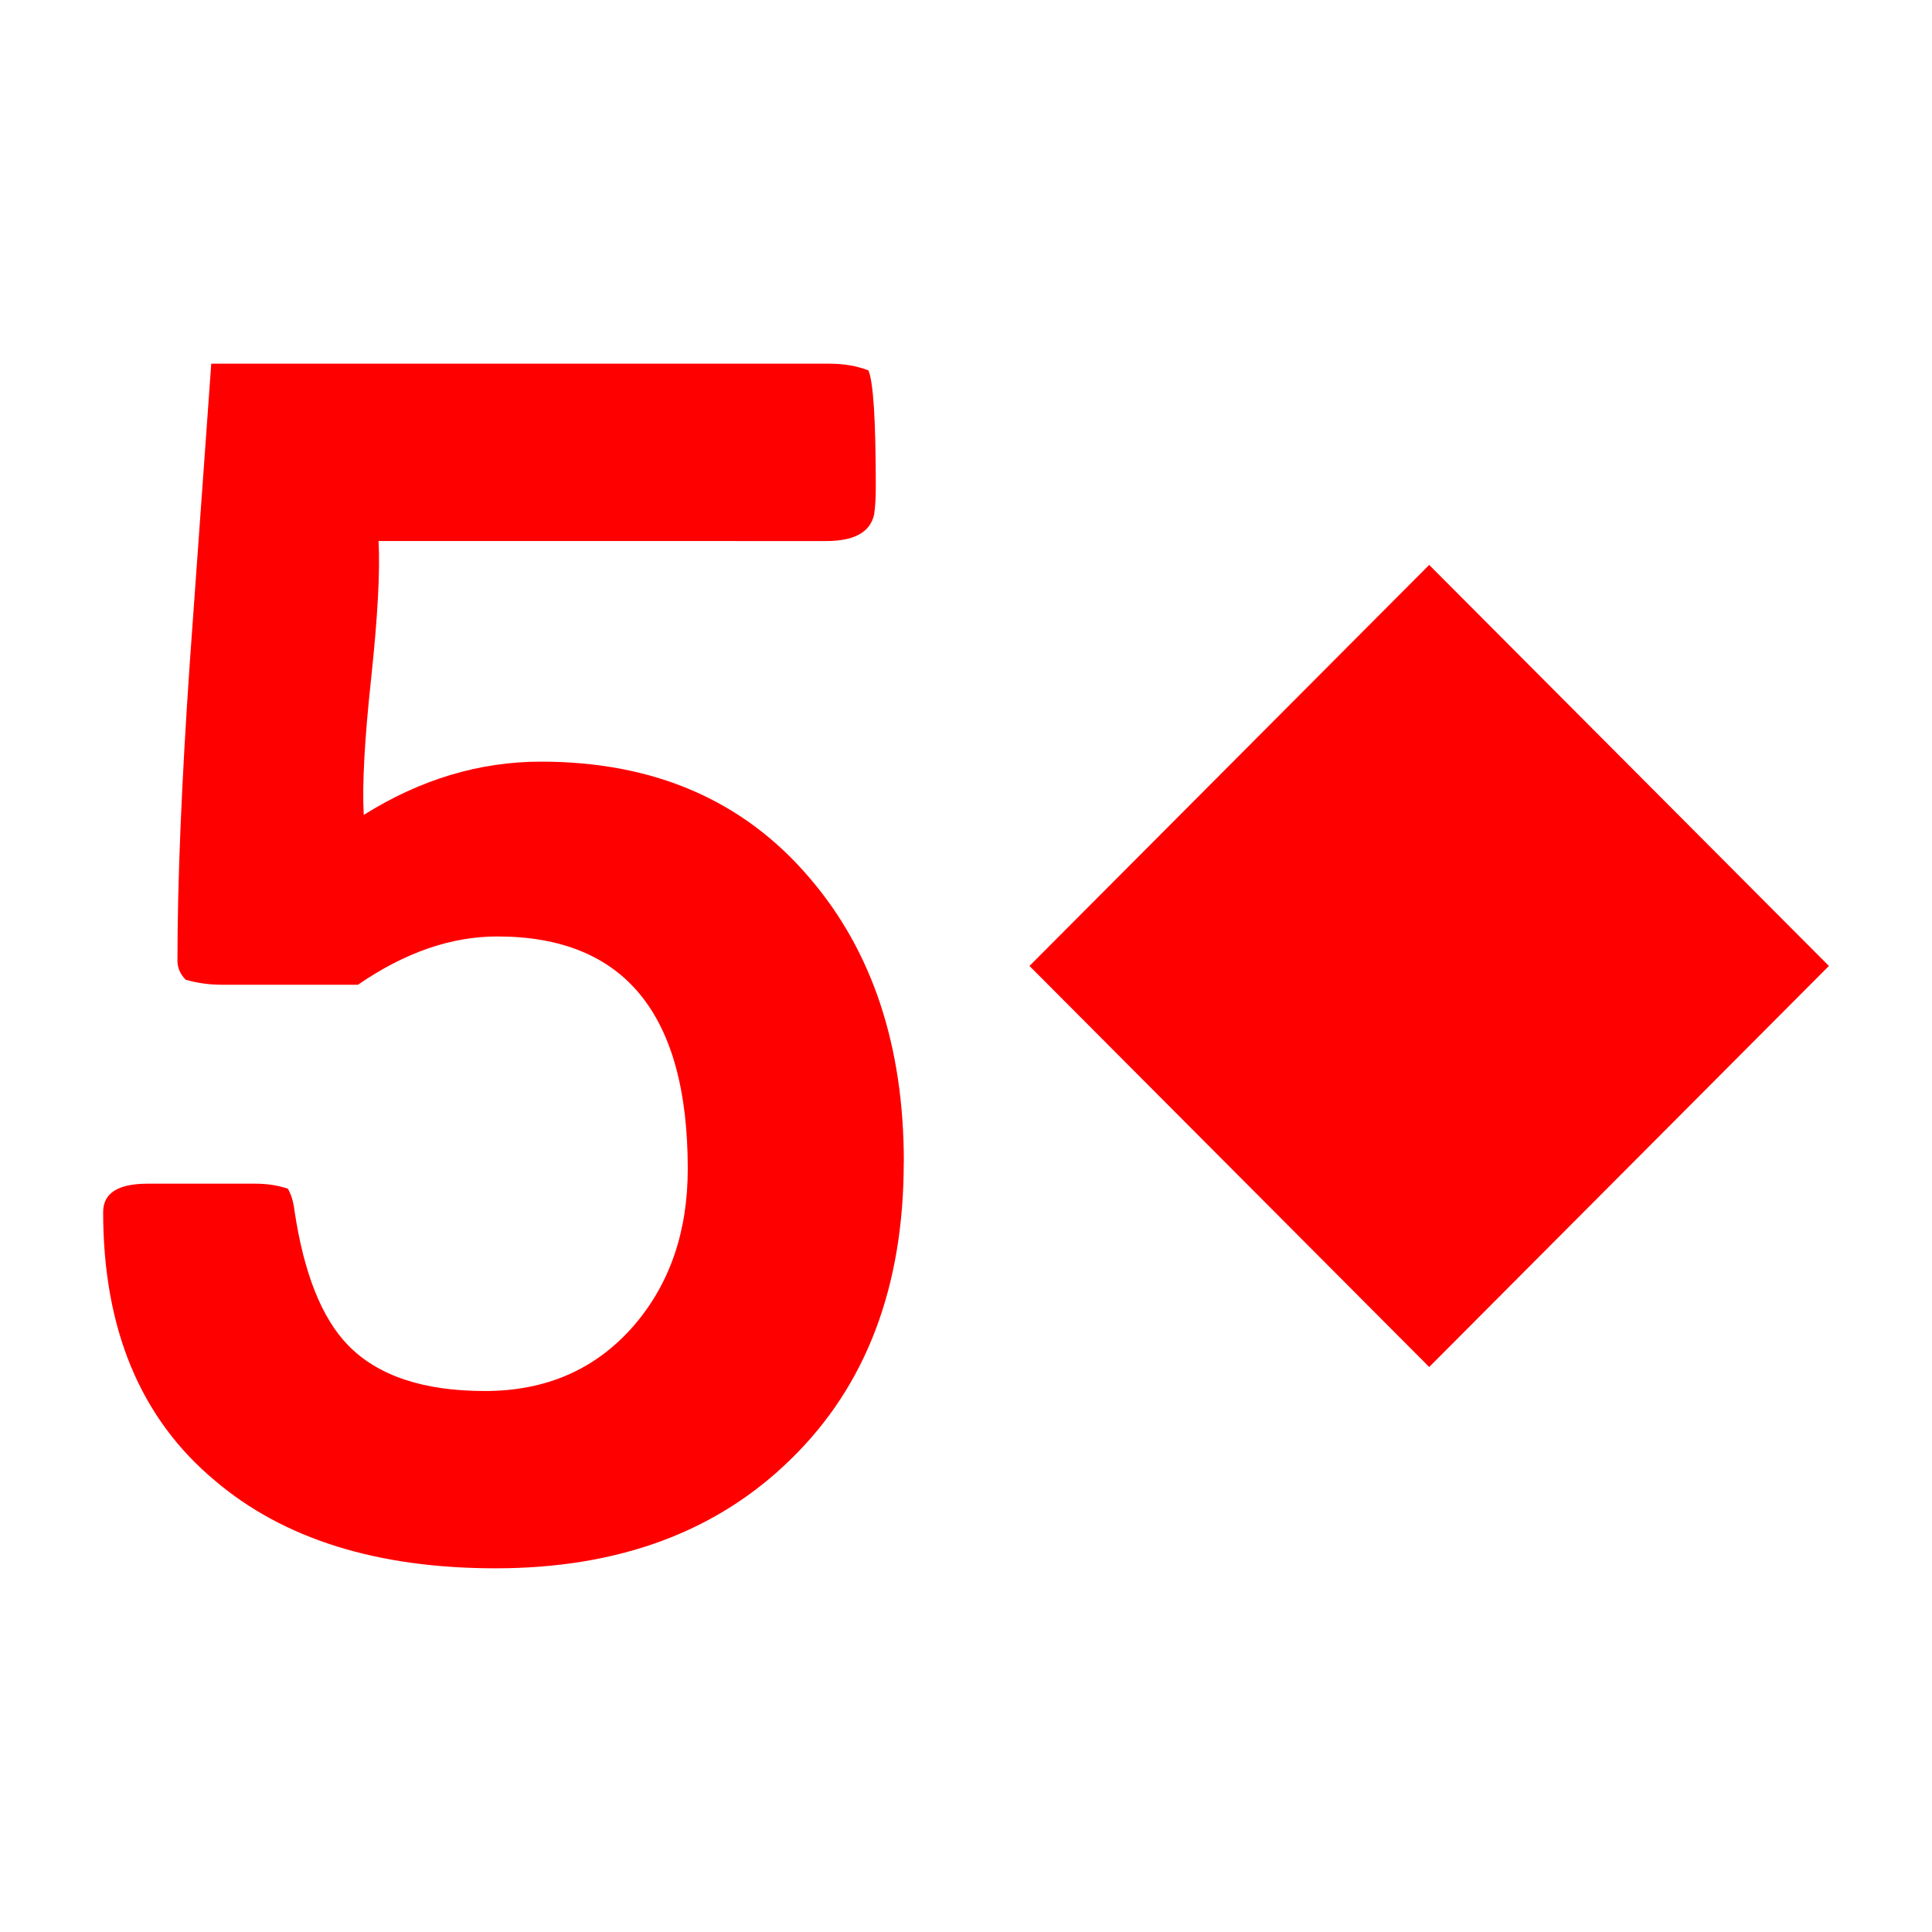 <svg xmlns="http://www.w3.org/2000/svg" xmlns:xlink="http://www.w3.org/1999/xlink" version="1.1" width="80" height="80" viewBox="0 0 80 80" xml:space="preserve">
<desc>Created with Fabric.js 3.5.0</desc>
<defs>
</defs>
<rect x="0" y="0" width="100%" height="100%" fill="#fff"/>
<g transform="matrix(1 0 0 1 40 40)" id="541089">
<g style="">
		<g transform="matrix(1.758 0 0 1.758 19.18 0)" id="path4884-1-4-5-3">
<path style="stroke: none; stroke-width: 1; stroke-dasharray: none; stroke-linecap: butt; stroke-dashoffset: 0; stroke-linejoin: miter; stroke-miterlimit: 4; is-custom-font: none; font-file-url: none; fill: rgb(255,0,0); fill-rule: nonzero; opacity: 1;" transform=" translate(-17.206, -771.257)" d="m 17.206 780.702 l 9.415 -9.446 l -9.415 -9.446 l -9.415 9.446 z" stroke-linecap="round"/>
</g>
		<g transform="matrix(1.752 0 0 1.769 -19.153 0.001)" id="path893">
<path style="stroke: none; stroke-width: 1; stroke-dasharray: none; stroke-linecap: butt; stroke-dashoffset: 0; stroke-linejoin: miter; stroke-miterlimit: 4; is-custom-font: none; font-file-url: none; fill: rgb(255,0,0); fill-rule: nonzero; opacity: 1;" transform=" translate(-17.29, -737.713)" d="m 26.751 742.302 q 0 4.365 -2.65 6.937 q -2.631 2.572 -6.996 2.572 q -4.19 0 -6.626 -2.046 q -2.65 -2.183 -2.65 -6.294 q 0 -0.663 1.052 -0.663 h 2.553 q 0.409 0 0.76 0.117 q 0.117 0.195 0.156 0.507 q 0.331 2.202 1.267 3.157 q 1.052 1.072 3.235 1.072 q 2.183 0 3.527 -1.539 q 1.267 -1.462 1.267 -3.664 q 0 -5.437 -4.501 -5.437 q -1.637 0 -3.293 1.13 h -3.215 q -0.448 0 -0.857 -0.117 q -0.195 -0.195 -0.195 -0.448 q 0 -2.767 0.292 -6.976 q 0.253 -3.508 0.507 -6.996 h 14.615 q 0.507 0 0.916 0.156 q 0.175 0.39 0.175 2.728 q 0 0.39 -0.039 0.643 q -0.136 0.624 -1.13 0.624 H 14.338 q 0.058 1.052 -0.175 3.215 q -0.234 2.144 -0.175 3.196 q 2.007 -1.247 4.19 -1.247 q 4.014 0 6.353 2.728 q 2.222 2.572 2.222 6.645 z" stroke-linecap="round"/>
</g>
</g>
</g>
</svg>